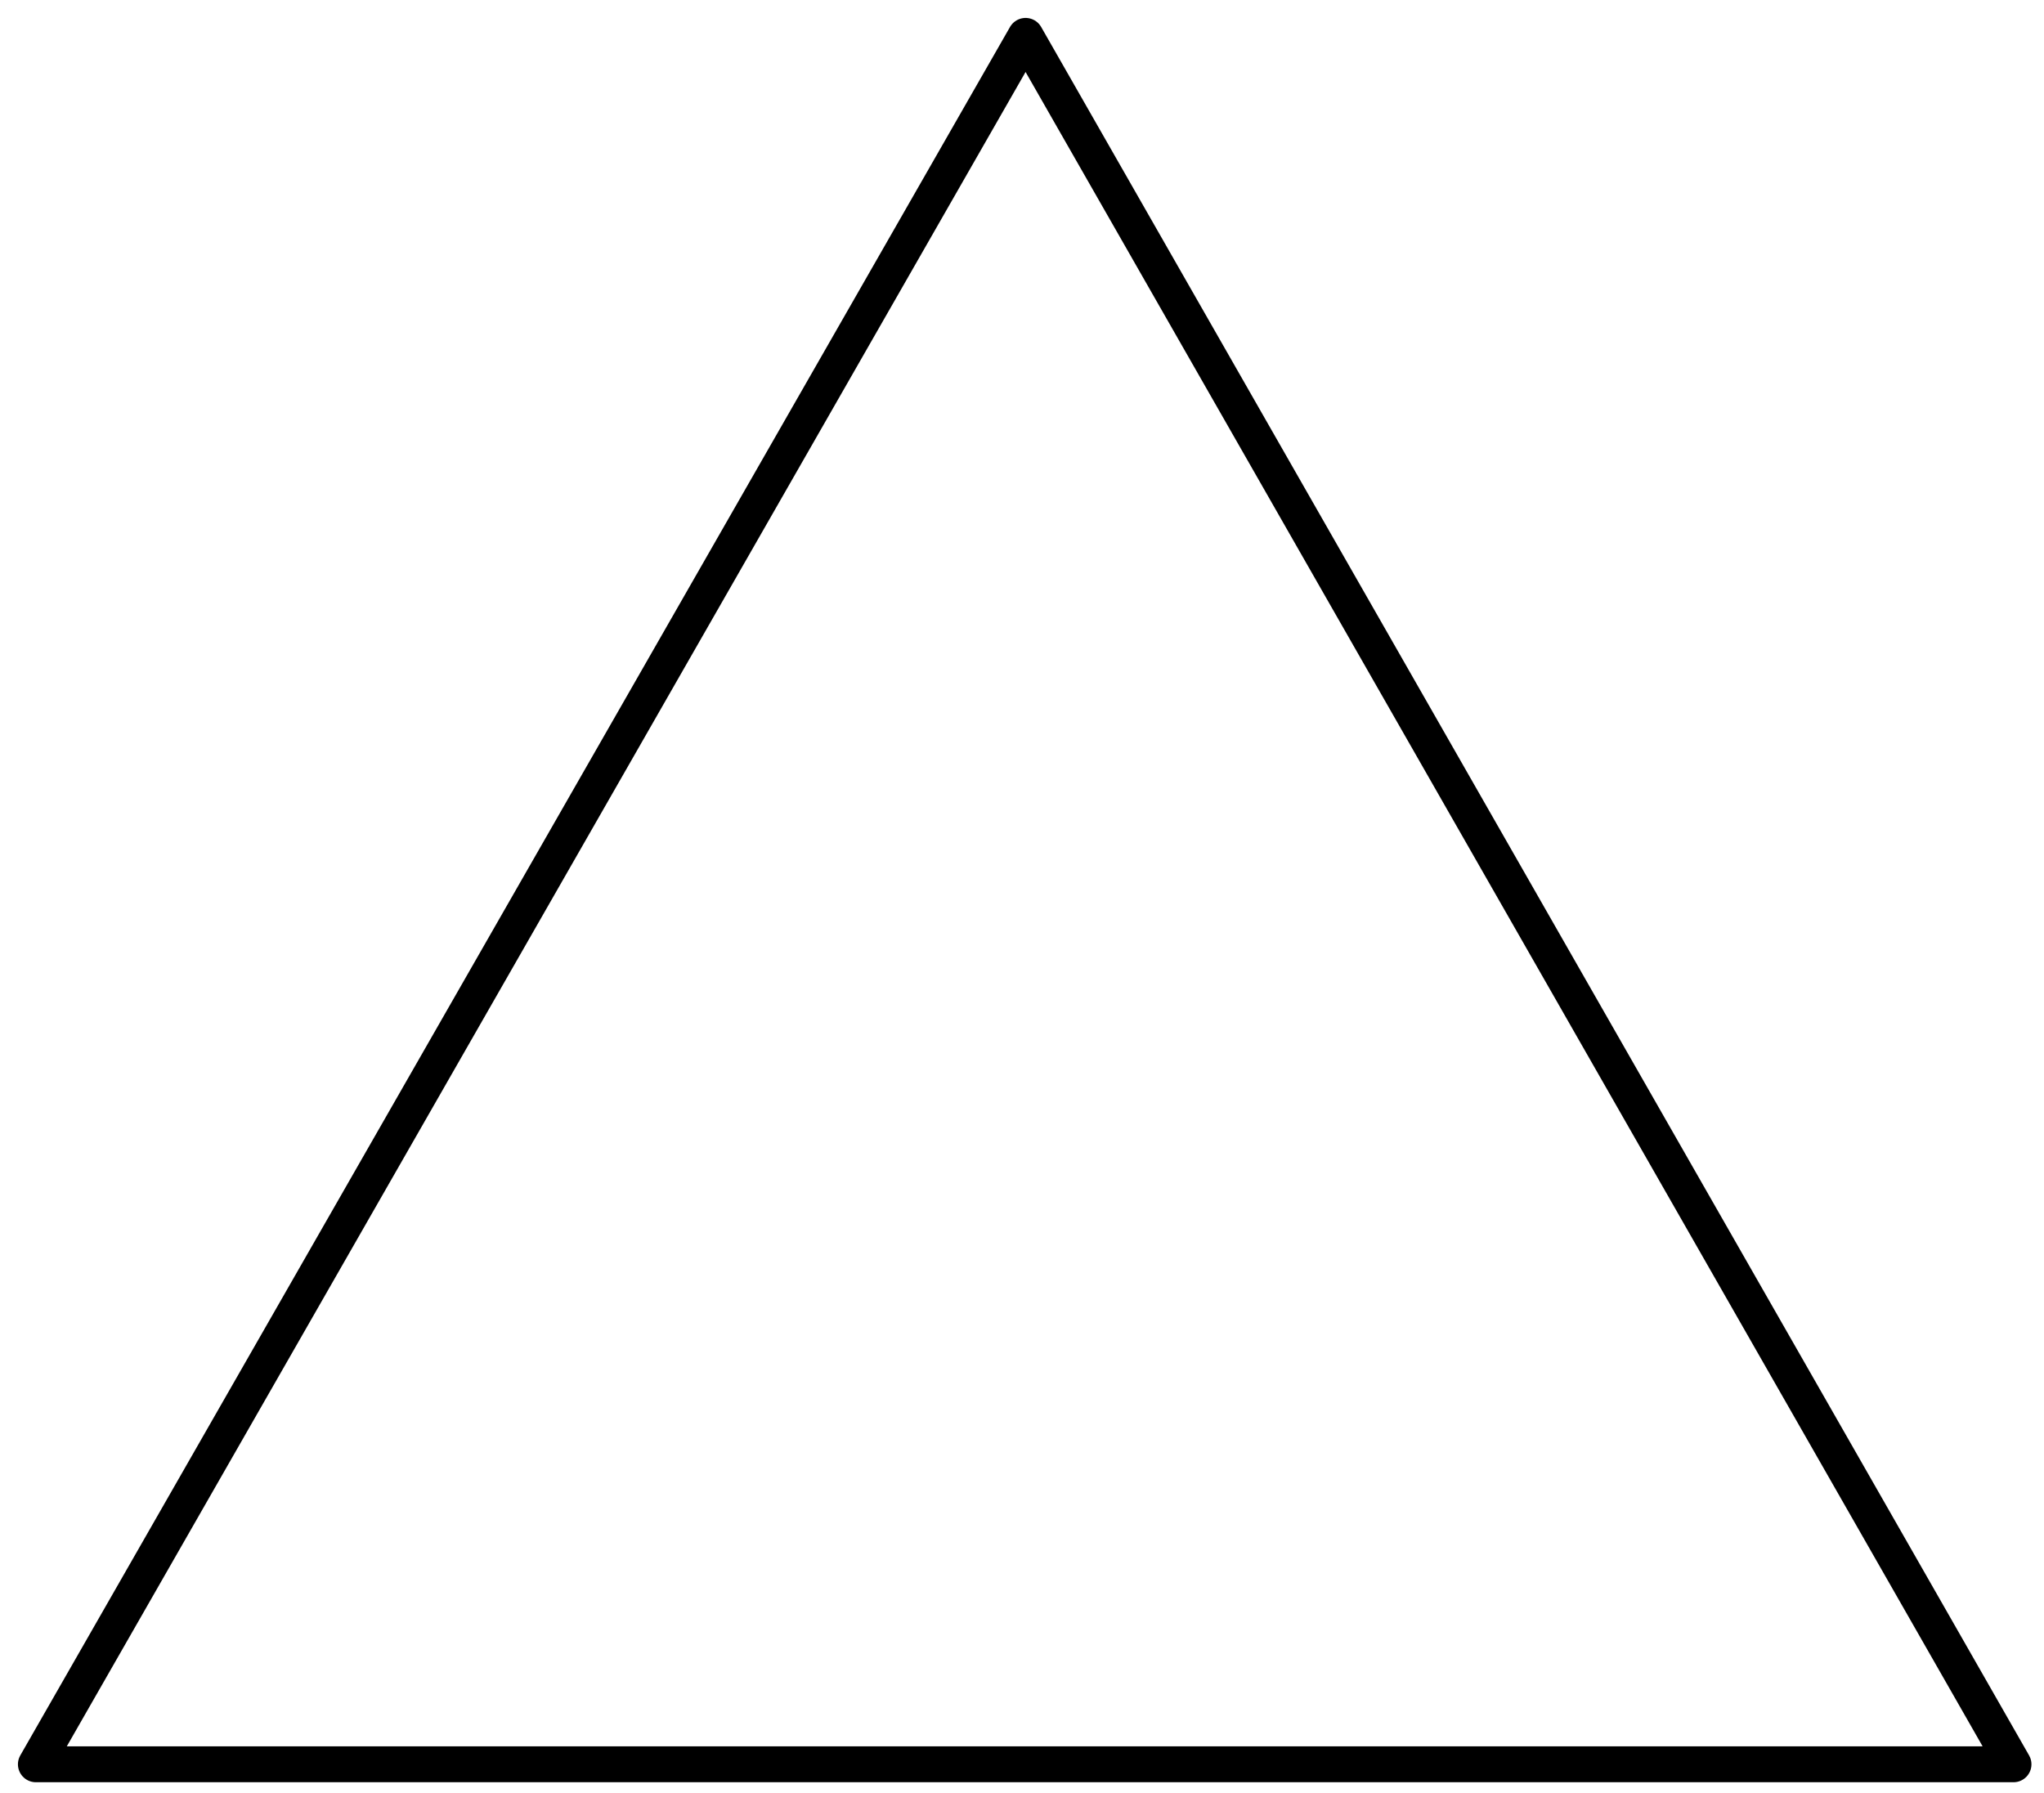 <?xml version="1.0" encoding="utf-8"?>
<!-- Generator: Adobe Illustrator 23.1.0, SVG Export Plug-In . SVG Version: 6.00 Build 0)  -->
<svg version="1.1" id="레이어_1" xmlns="http://www.w3.org/2000/svg" xmlns:xlink="http://www.w3.org/1999/xlink" x="0px"
	 y="0px" width="114px" height="100px" viewBox="0 0 114 100" style="enable-background:new 0 0 114 100;" xml:space="preserve">
<polygon style="fill:none;stroke:#000000;stroke-width:2;stroke-linejoin:round;" points="2,98.4 57.2,2 112.3,98.4 "/>
</svg>
